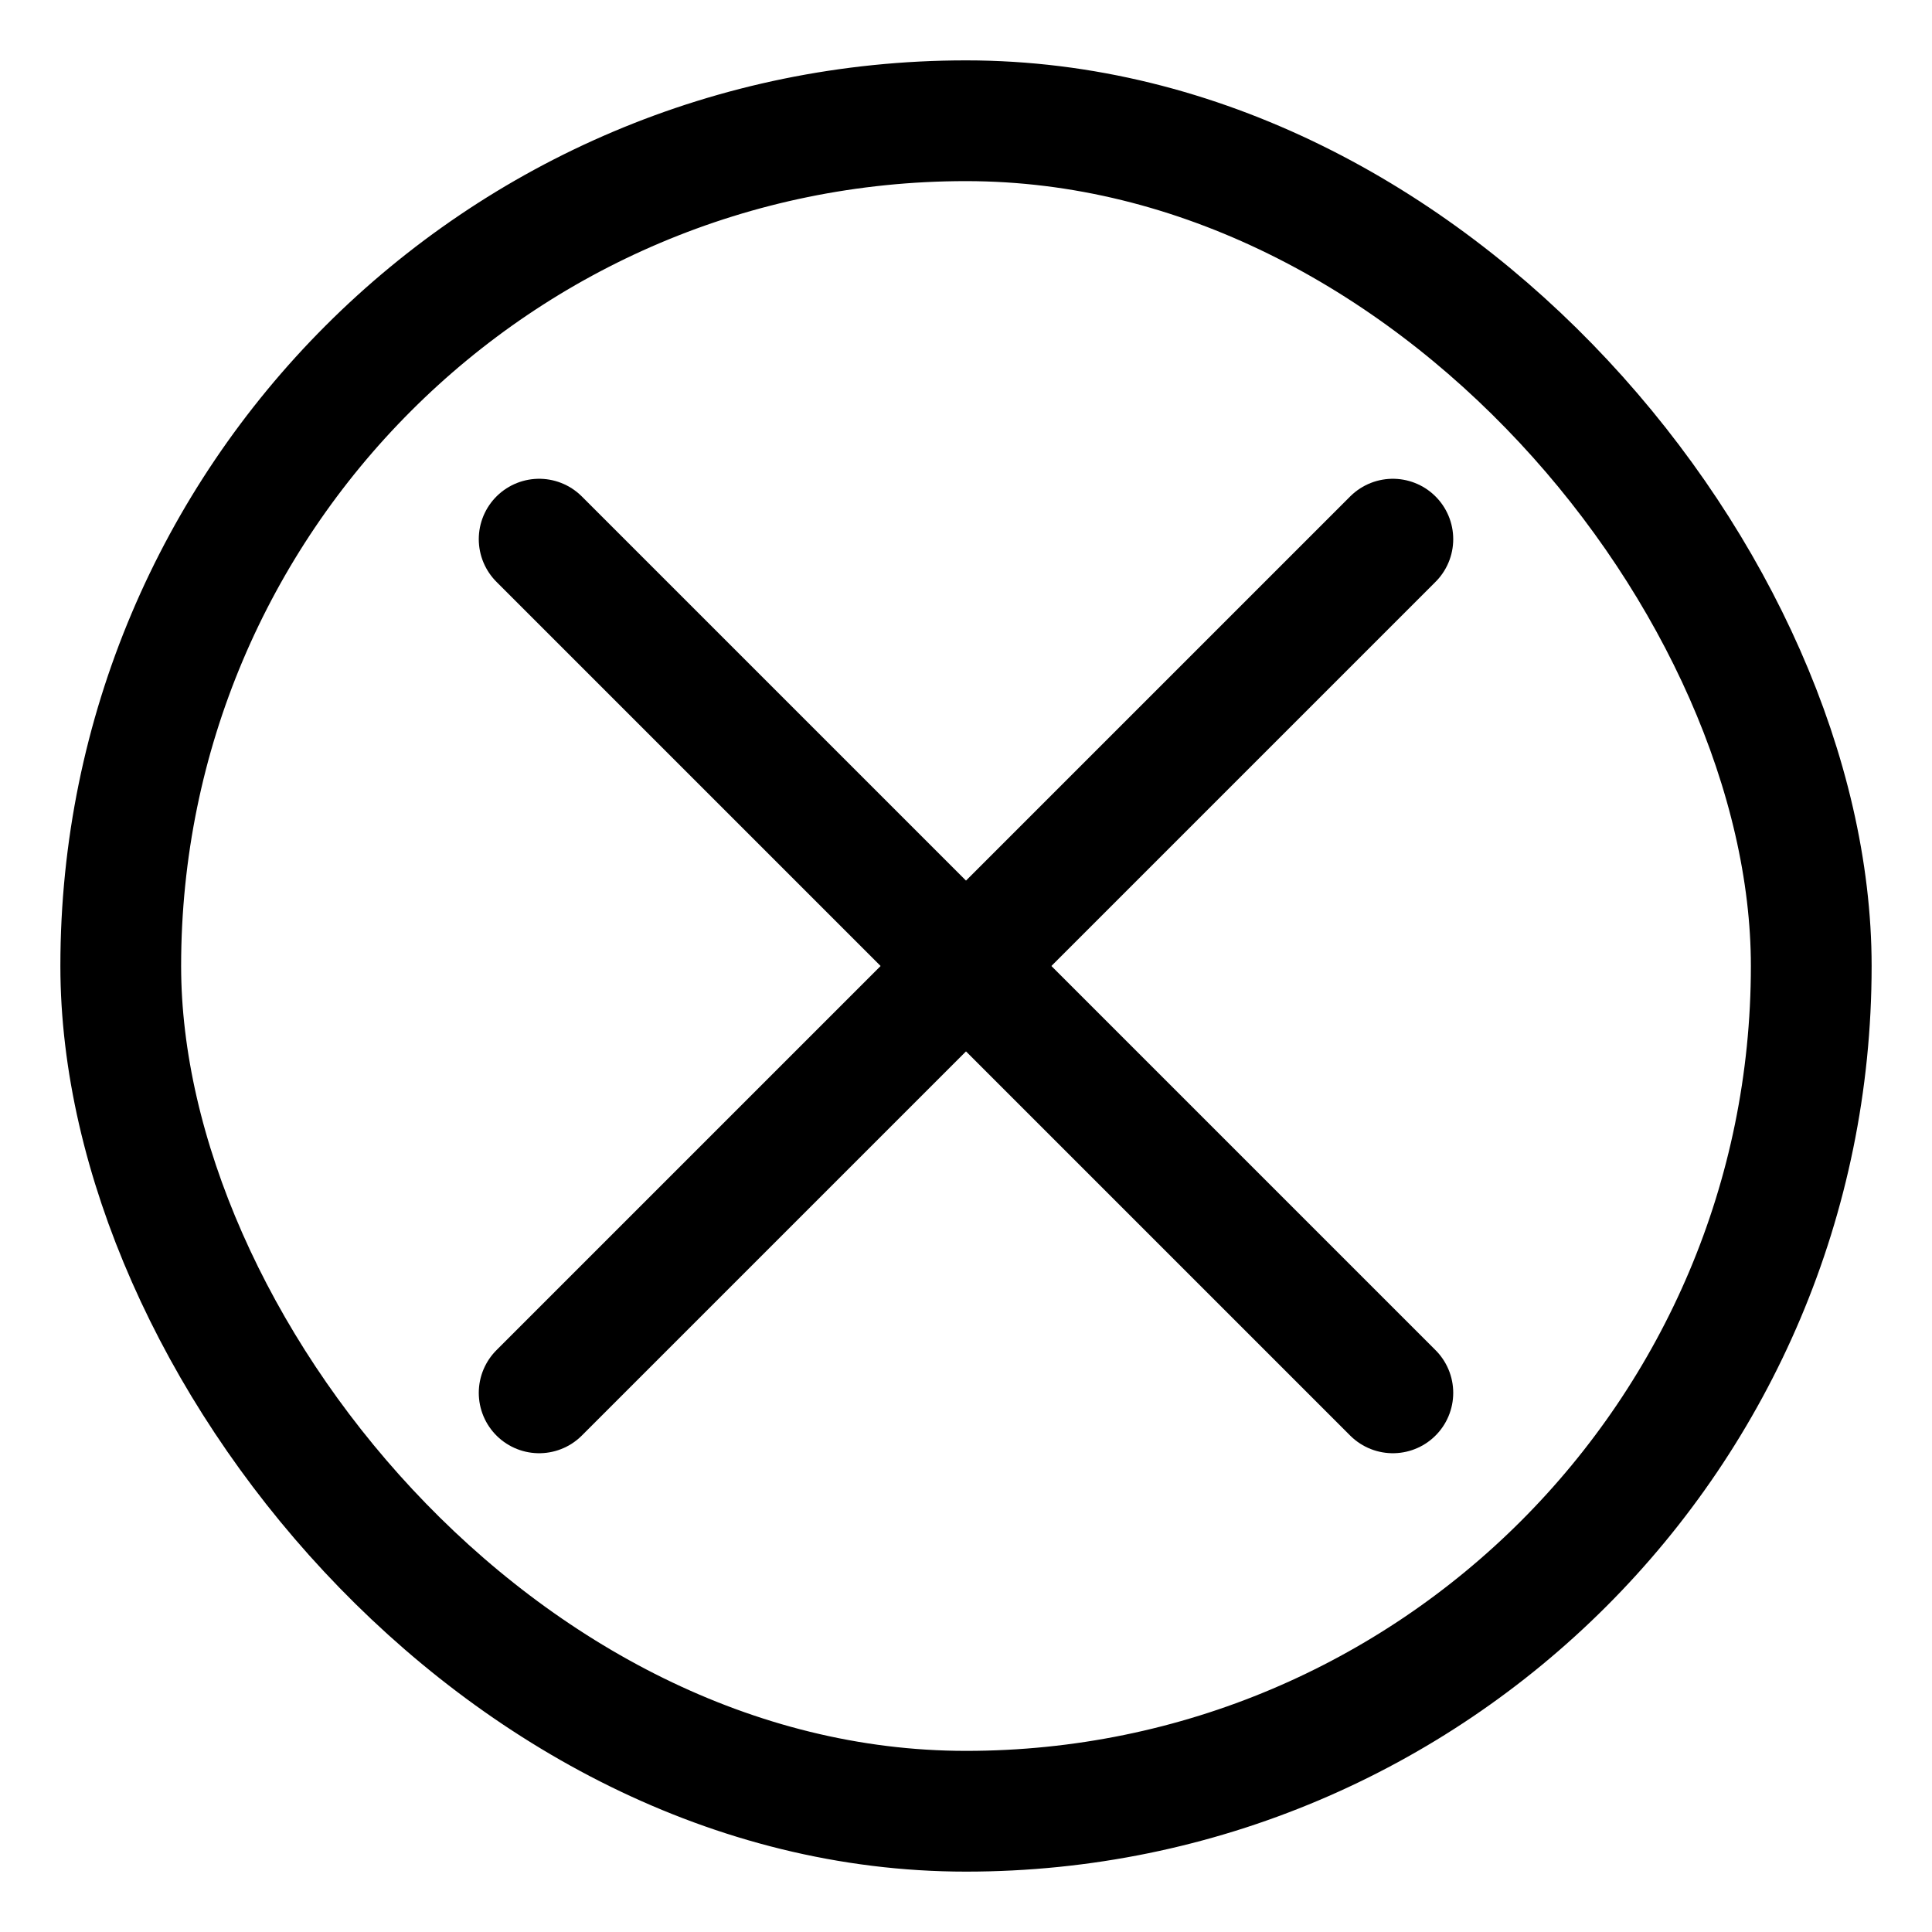 <svg id="Layer_1" data-name="Layer 1" xmlns="http://www.w3.org/2000/svg" viewBox="0 0 32 32"><defs><style>.cls-1{fill:none;stroke:#000;stroke-linecap:round;stroke-linejoin:round;stroke-width:2px;}</style></defs><title>close</title><line class="cls-1" x1="23.07" y1="8.93" x2="8.93" y2="23.07"/><line class="cls-1" x1="23.07" y1="23.07" x2="8.93" y2="8.93"/><rect class="cls-1" x="2" y="2" width="28" height="28" rx="14" ry="14"/></svg>